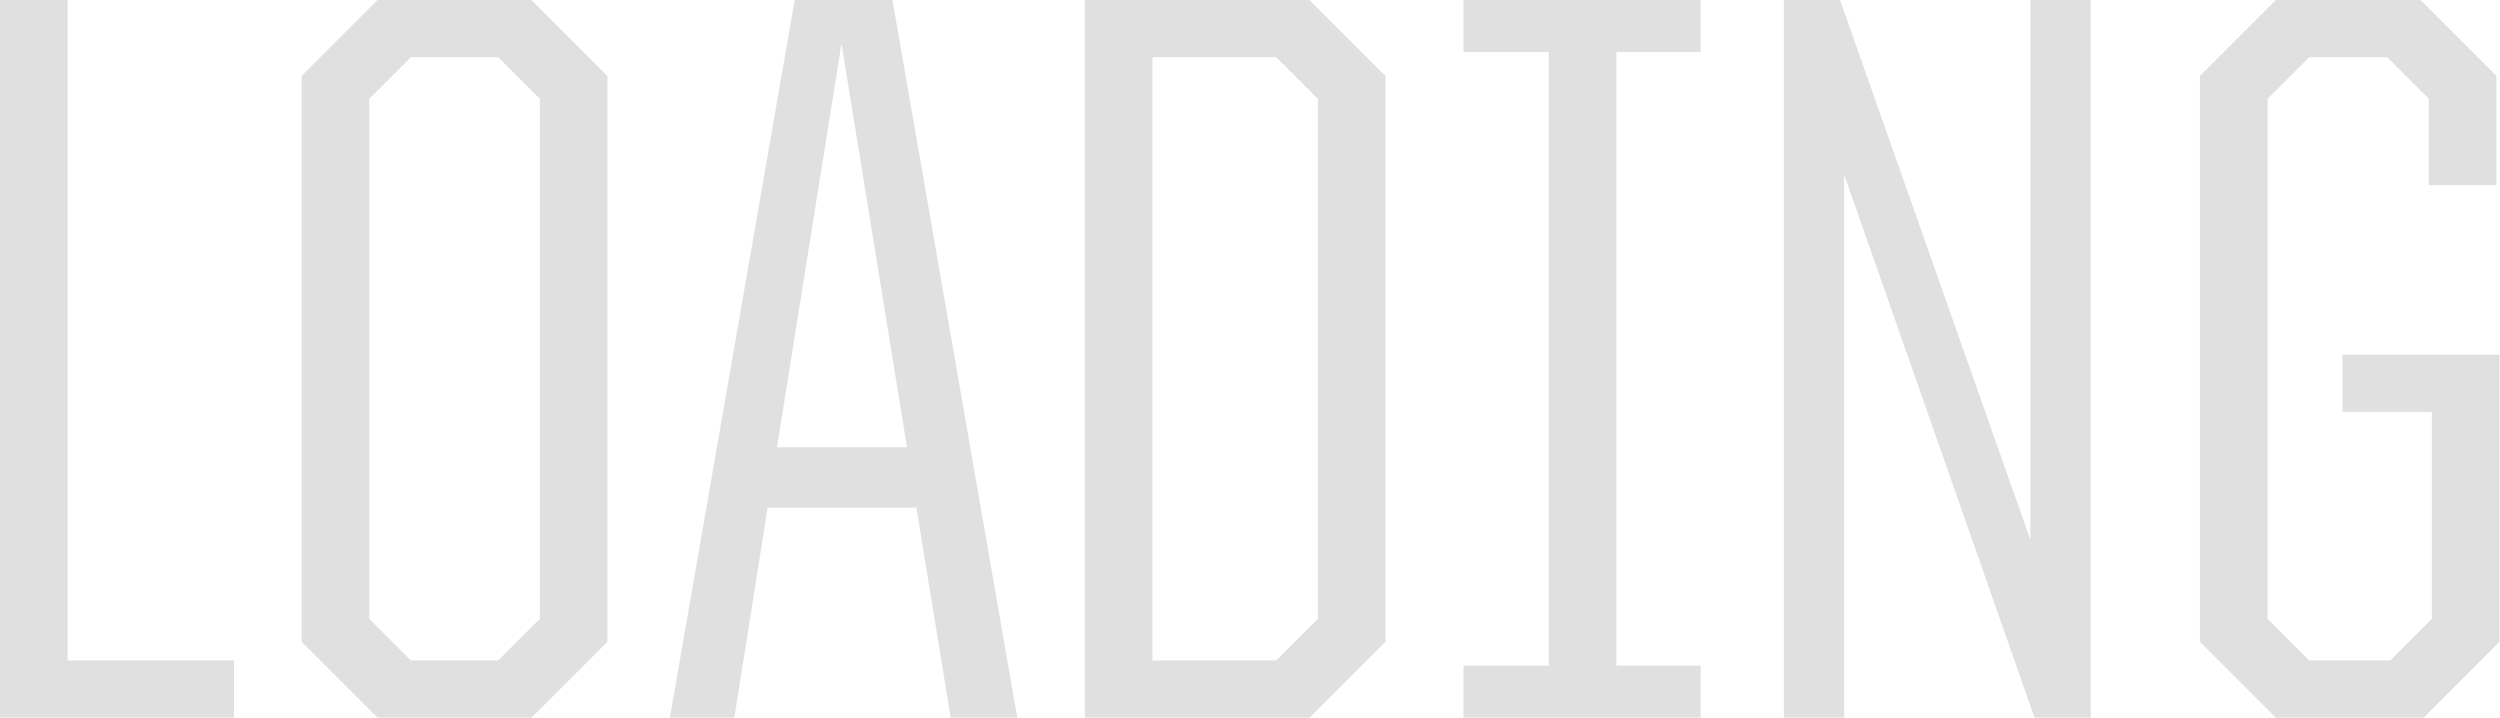 <?xml version="1.0" encoding="utf-8"?>
<!-- Generator: Adobe Illustrator 16.0.0, SVG Export Plug-In . SVG Version: 6.00 Build 0)  -->
<!DOCTYPE svg PUBLIC "-//W3C//DTD SVG 1.1//EN" "http://www.w3.org/Graphics/SVG/1.1/DTD/svg11.dtd">
<svg version="1.1" id="Layer_1" xmlns="http://www.w3.org/2000/svg" xmlns:xlink="http://www.w3.org/1999/xlink" x="0px" y="0px"
	 width="1570px" height="451px" viewBox="0 0 1570 451" enable-background="new 0 0 1570 451" xml:space="preserve">
<g>
	<g>
		<path fill="#E0E0E0" d="M42.459,0H0v450.705h146.974v-35.926H42.459V0z M237.118,0l-47.685,47.684v355.338l47.685,47.684h96.676
			l47.685-47.684V47.684L333.794,0H237.118z M339.02,388.651l-26.129,26.128h-54.87l-26.128-26.128V62.054l26.128-26.128h54.87
			l26.129,26.128V388.651z M499.059,0l-78.386,450.705h40.499l20.903-131.945h93.41l21.556,131.945h41.806L560.461,0H499.059z
			 M487.954,280.874l40.5-253.44l41.153,253.44H487.954z M681.301,0v450.705h141.095l47.685-47.684V47.684L822.396,0H681.301z
			 M827.621,388.651l-26.129,26.128H723.76V35.926h77.732l26.129,26.128V388.651z M919.072,32.66h53.563v385.385h-53.563v32.66
			h148.933v-32.66h-52.91V32.66h52.91V0H919.072V32.66z M1275.076,339.009L1155.538,0h-35.273v450.705h37.887V109.736
			l119.538,340.969h35.273V0h-37.887V339.009z M1471.043,222.74v35.925h56.177v129.986l-26.129,26.128h-50.95l-26.129-26.128V62.054
			l26.129-26.128h48.991l26.128,26.128v54.215h42.459V47.684L1520.034,0h-90.797l-47.685,47.684v355.338l47.685,47.684h92.757
			l47.685-47.684V222.74H1471.043z"/>
	</g>
</g>
</svg>
